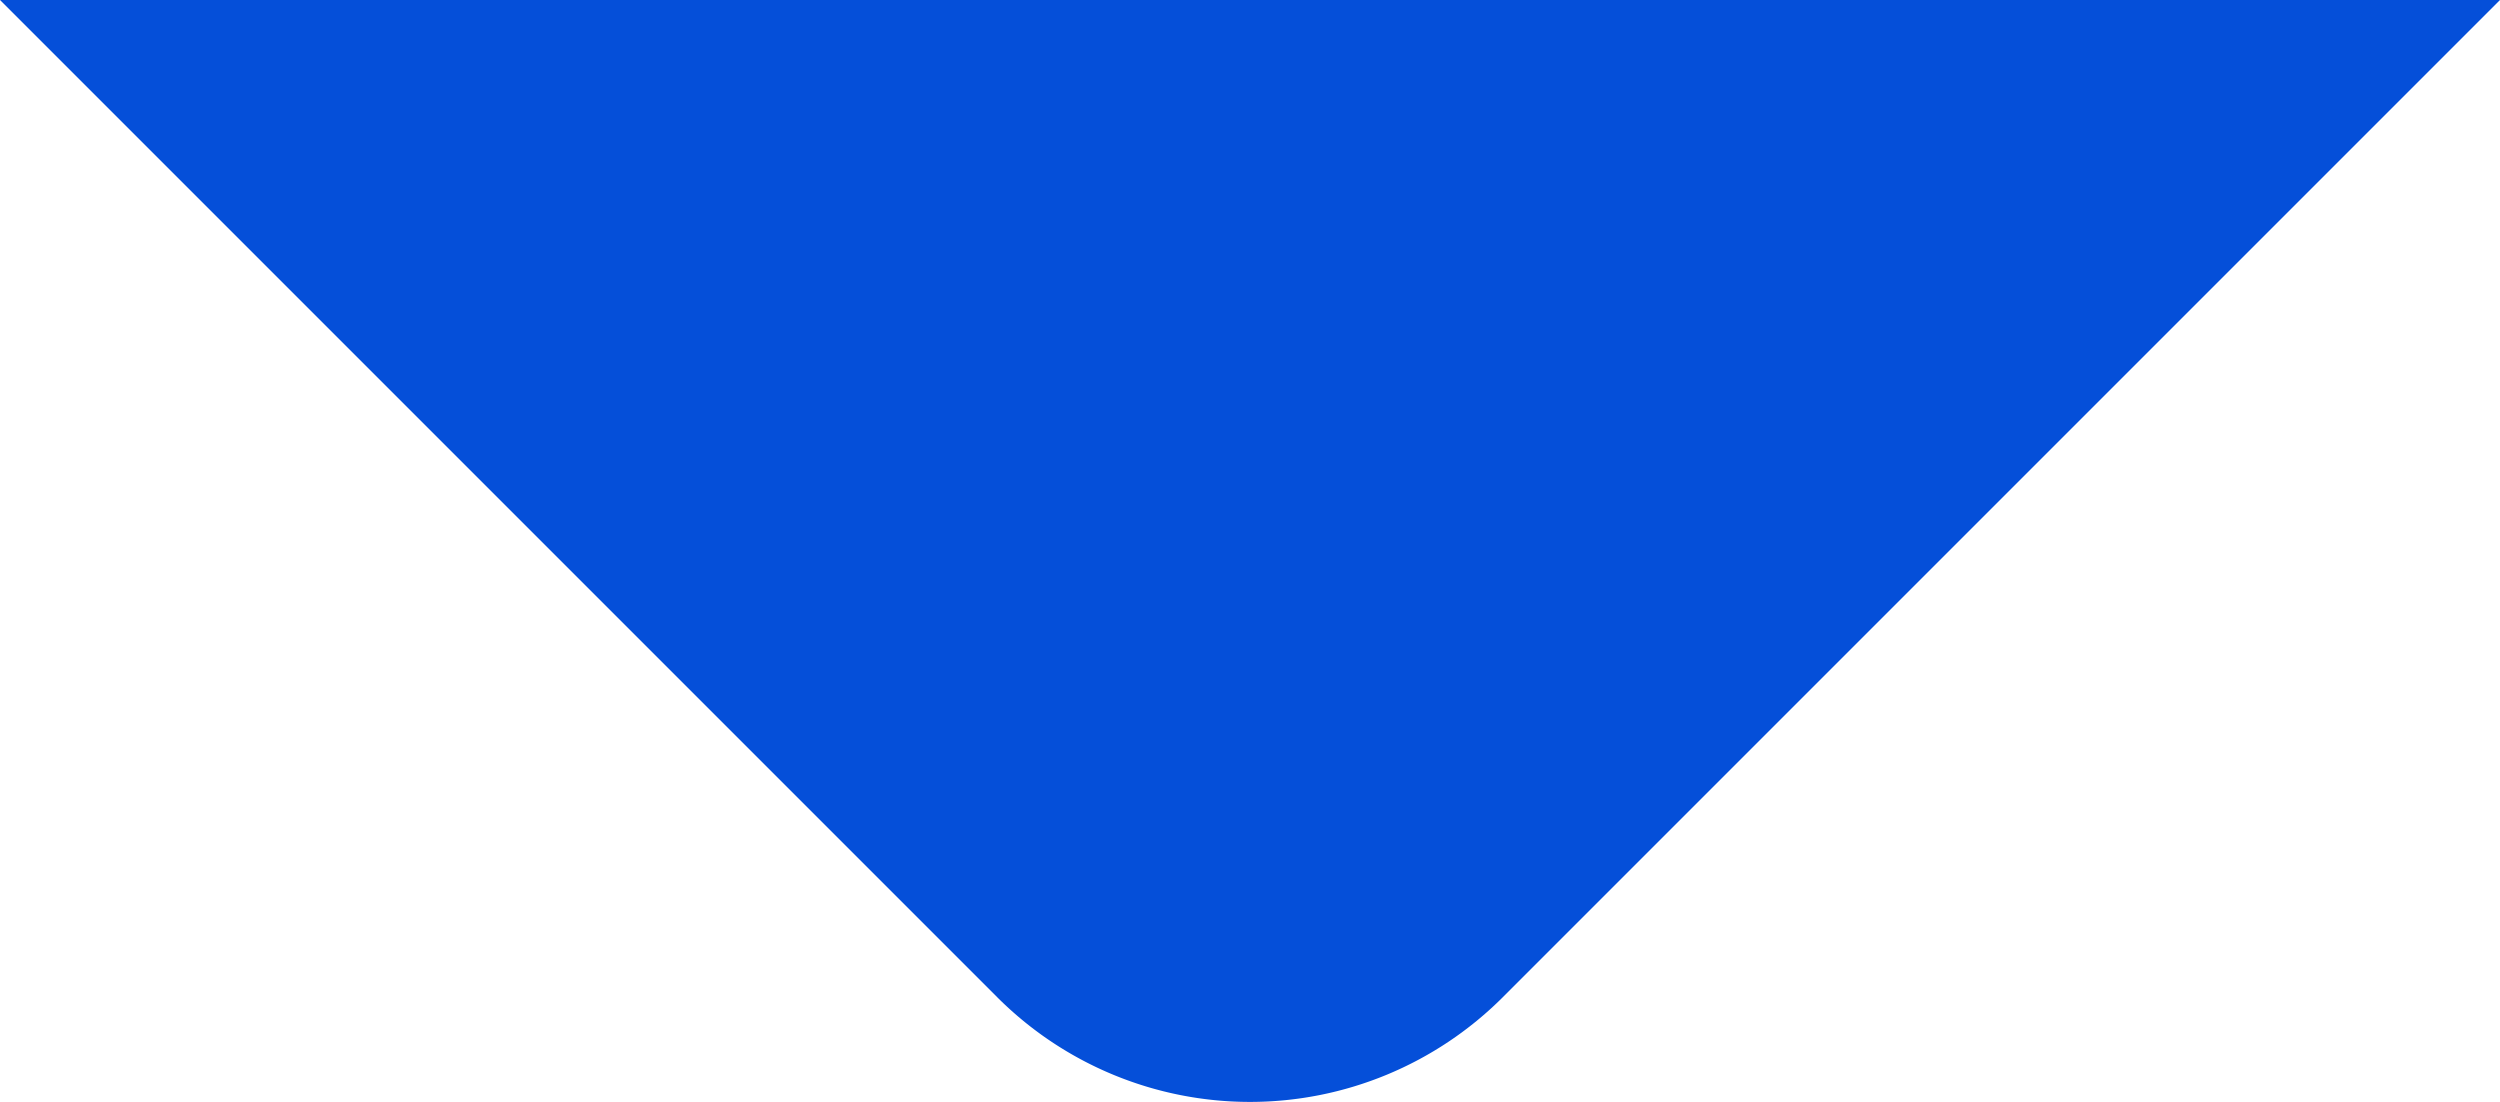 <svg class="arrow" id="Calque_1" data-name="Calque 1" xmlns="http://www.w3.org/2000/svg" width="100" height="44.08" viewBox="0 0 100 44.08"><defs><style>.cls-1{fill:#054fd934;}</style></defs><title>Sans titre - 2</title><path class="cls-1" d="M0,0,39.89,39.89a14.3,14.3,0,0,0,20.22,0L100,0" transform="translate(0 0)"/></svg>